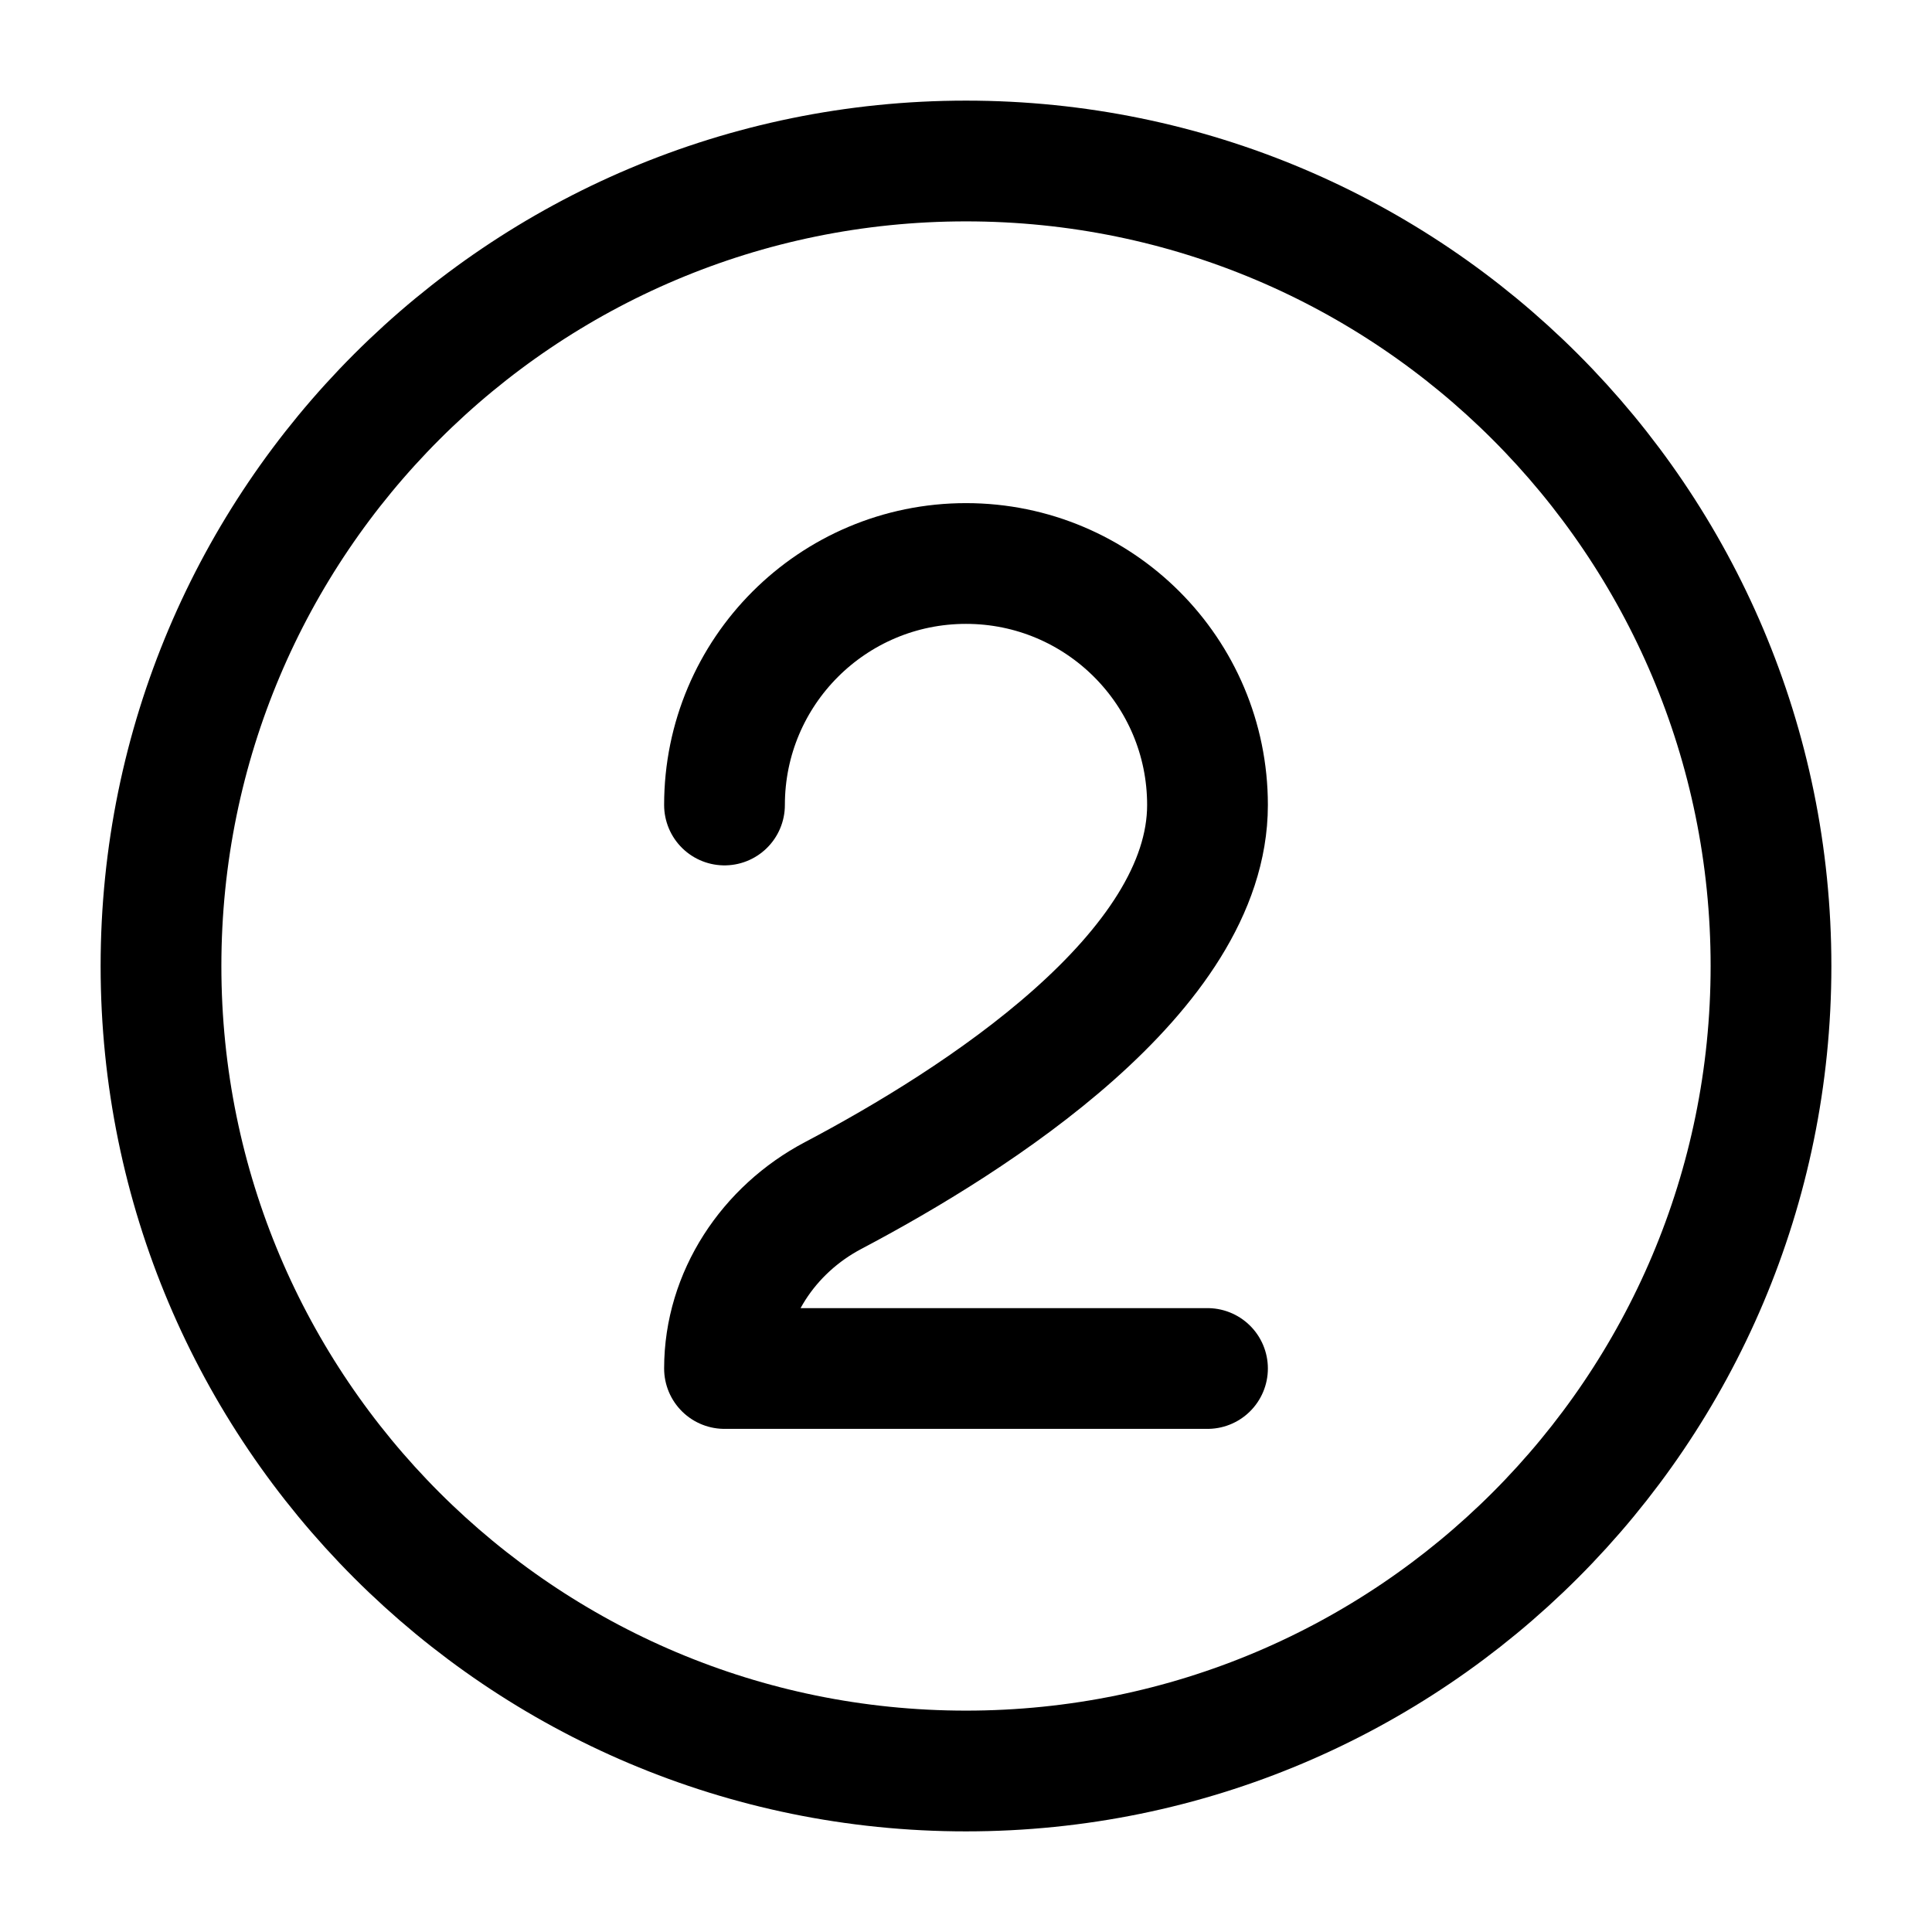 <svg viewBox="0 0 24 24" fill="none" xmlns="http://www.w3.org/2000/svg"><path d="M9 10C9 8.343 10.343 7 12 7C13.657 7 15 8.343 15 10C15 12.079 12.12 13.917 10.35 14.851C9.547 15.274 9 16.092 9 17H15" stroke="currentColor" stroke-width="1.5" stroke-linecap="round" stroke-linejoin="round"/><path d="M22 12C22 17.523 17.523 22 12 22C6.477 22 2 17.523 2 12C2 6.477 6.477 2 12 2C17.523 2 22 6.477 22 12Z" stroke="currentColor" stroke-width="1.5" stroke-linecap="round" stroke-linejoin="round"/></svg>